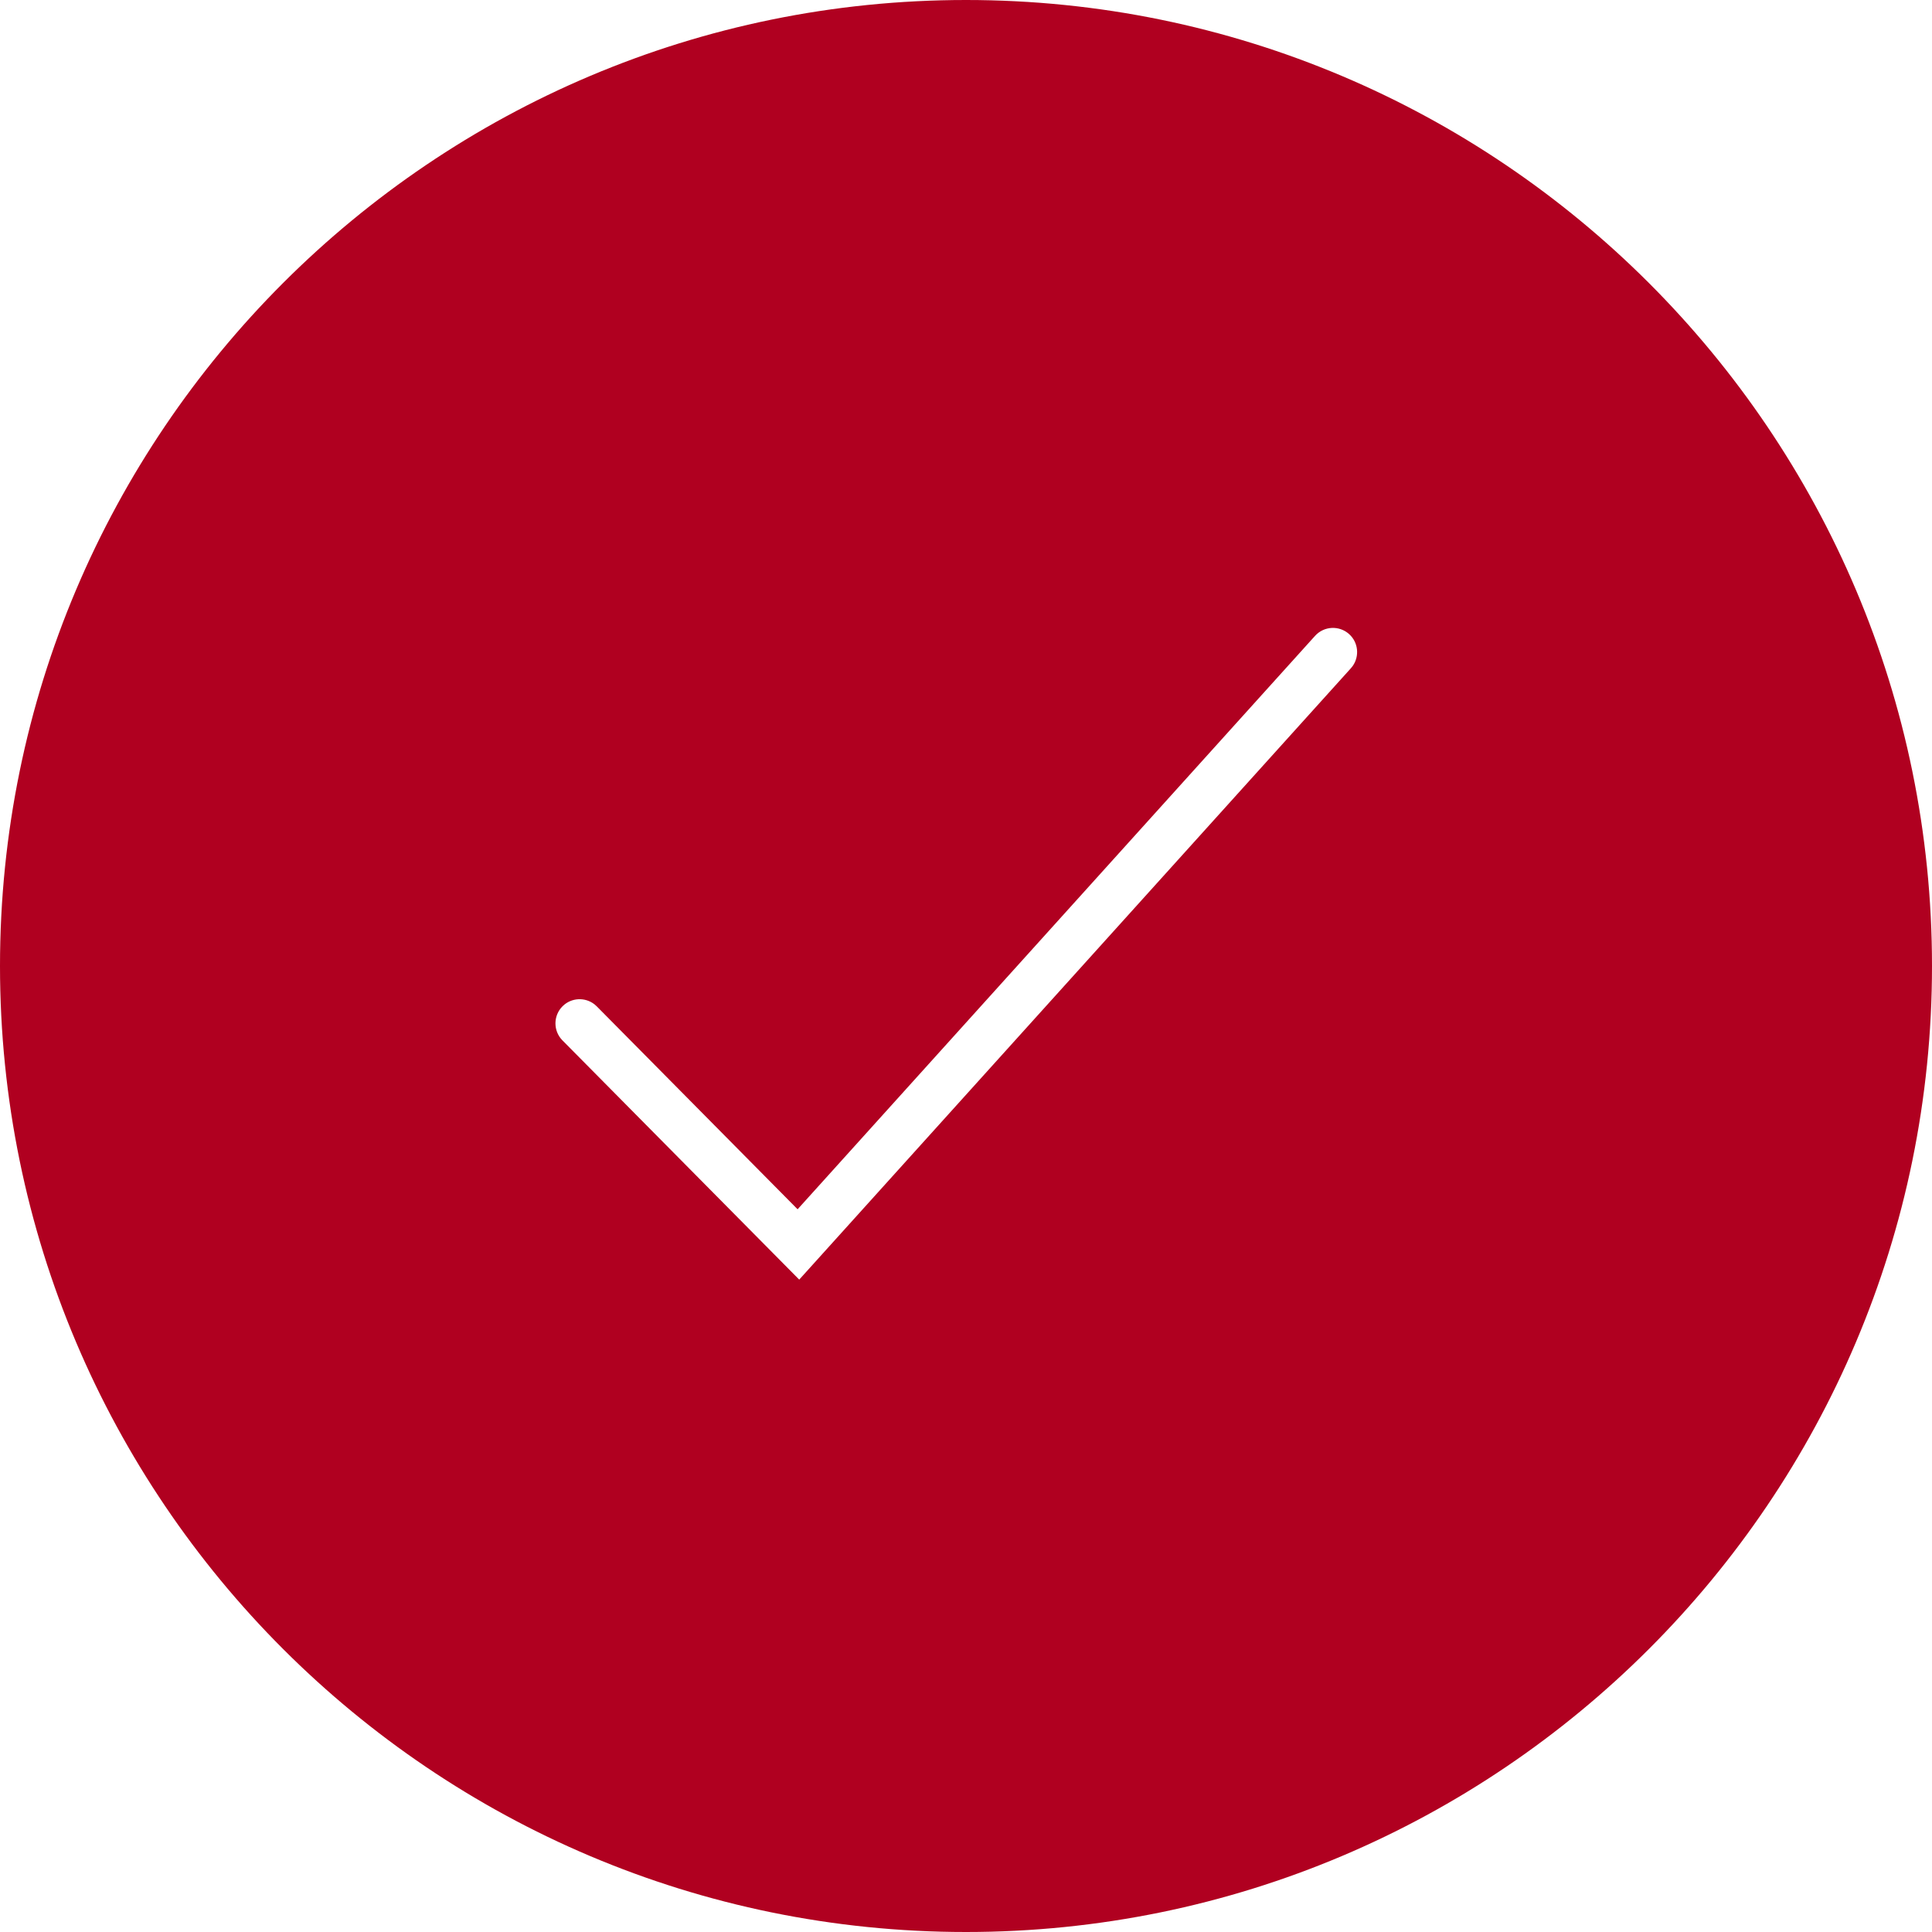 <svg width="80" height="80" viewBox="0 0 80 80" fill="none" xmlns="http://www.w3.org/2000/svg">
<path fill-rule="evenodd" clip-rule="evenodd" d="M0 40C0 17.92 17.92 0 40 0C62.08 0 80 17.92 80 40C80 62.08 62.08 80 40 80C17.92 80 0 62.08 0 40ZM55.865 26.258C55.455 25.888 54.823 25.92 54.453 26.33L33.027 50.074L24.711 41.672L24.617 41.588C24.226 41.281 23.659 41.306 23.297 41.664C22.904 42.053 22.901 42.686 23.289 43.079L33.094 52.986L55.938 27.67L56.016 27.572C56.3 27.164 56.244 26.599 55.865 26.258Z" fill="#B00020"/>
</svg>
